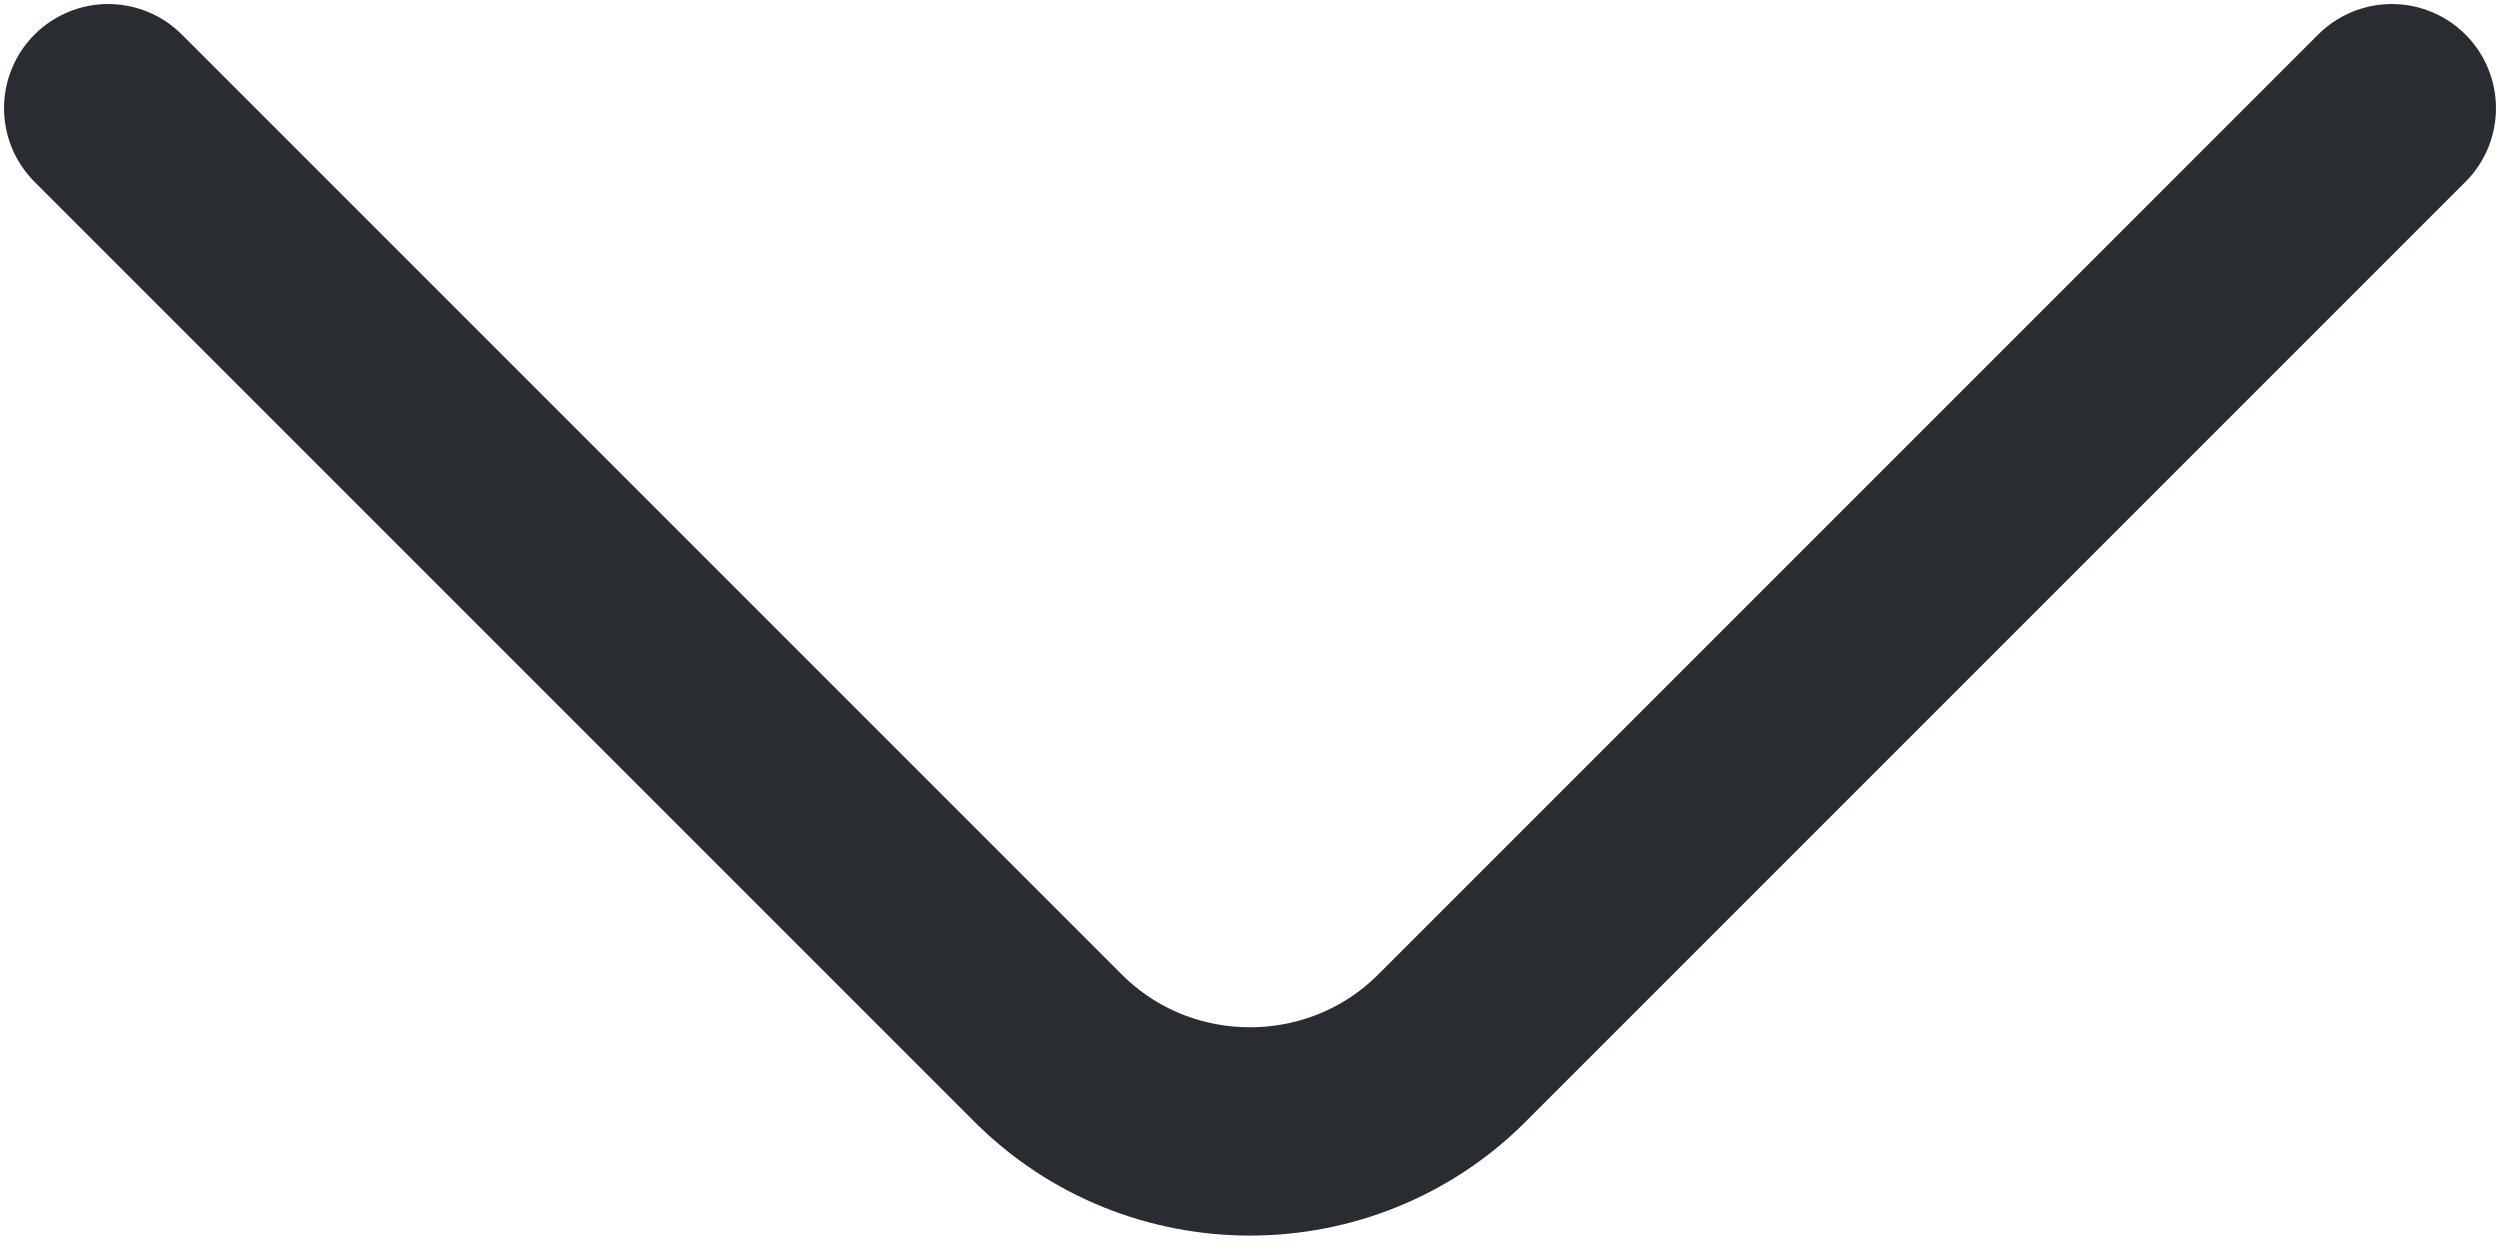 <svg width="18" height="9" viewBox="0 0 18 9" fill="none" xmlns="http://www.w3.org/2000/svg">
<path d="M17.221 0.779L10.453 7.547C9.654 8.346 8.346 8.346 7.547 7.547L0.779 0.779" stroke="#292D32" stroke-width="1.5" stroke-miterlimit="10" stroke-linecap="round" stroke-linejoin="round"/>
</svg>
